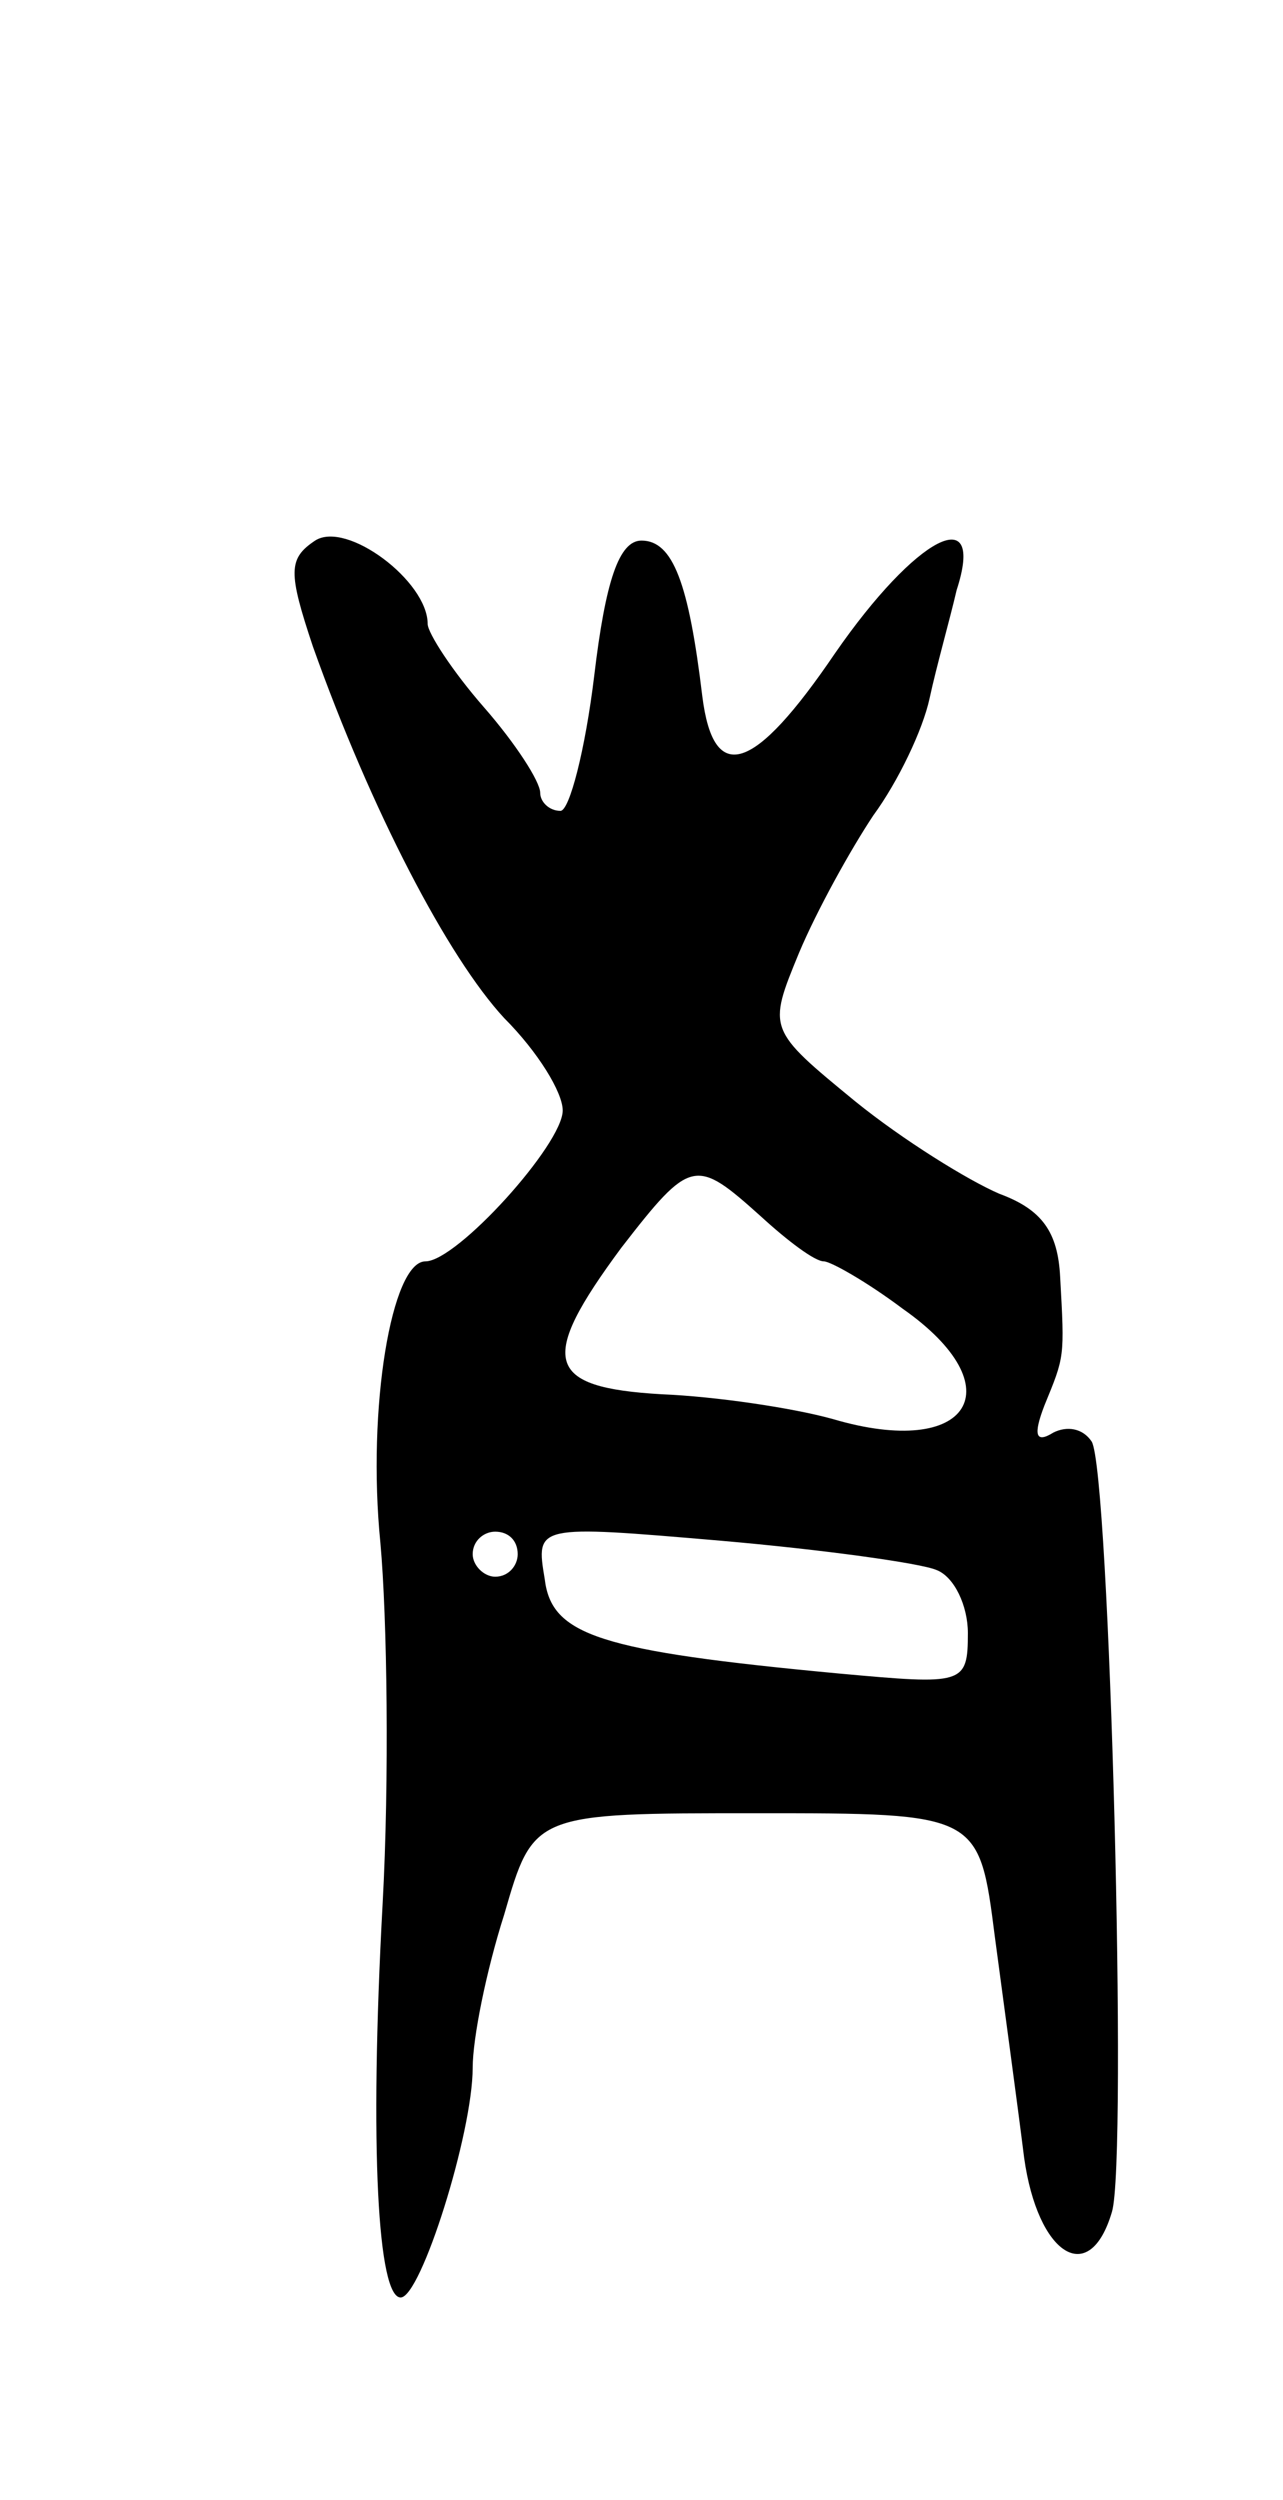 <svg version="1.0" xmlns="http://www.w3.org/2000/svg"
 width="57pt" height="111pt" viewBox="0 0 57 111"
 preserveAspectRatio="xMidYMid meet">
<g transform="translate(0,111) scale(0.1,-0.1)"
fill="#000000" stroke="none">
<path d="M140 870 c-12 -8 -12 -14 -1 -47 26 -73 60 -138 85 -165 15 -15 26
-33 26 -41 0 -15 -47 -67 -61 -67 -15 0 -26 -65 -20 -125 3 -33 4 -105 1 -160
-6 -110 -2 -175 8 -175 9 0 32 73 32 102 0 13 6 43 14 68 13 45 13 45 112 45
99 0 99 0 106 -55 4 -30 10 -74 13 -98 6 -43 29 -58 39 -24 7 23 -1 329 -9
342 -4 6 -11 7 -17 4 -8 -5 -9 -1 -4 12 9 22 9 21 7 57 -1 20 -8 30 -27 37
-14 6 -43 24 -64 41 -39 32 -39 32 -25 66 8 19 23 46 33 61 11 15 22 38 25 52
3 14 9 35 12 48 13 40 -18 24 -54 -28 -36 -53 -54 -59 -59 -19 -6 50 -13 69
-27 69 -10 0 -16 -18 -21 -60 -4 -33 -11 -60 -15 -60 -5 0 -9 4 -9 8 0 5 -11
22 -25 38 -14 16 -25 33 -25 37 0 19 -36 46 -50 37z m198 -300 c12 -11 24 -20
28 -20 3 0 19 -9 35 -21 50 -35 30 -67 -31 -49 -18 5 -52 10 -76 11 -52 3 -55
15 -18 65 31 40 33 40 62 14z m-108 -150 c0 -5 -4 -10 -10 -10 -5 0 -10 5 -10
10 0 6 5 10 10 10 6 0 10 -4 10 -10z m186 -7 c8 -3 14 -16 14 -28 0 -23 -2
-23 -57 -18 -107 10 -128 17 -131 42 -4 24 -4 24 78 17 46 -4 89 -10 96 -13z"/>
</g>
</svg>
